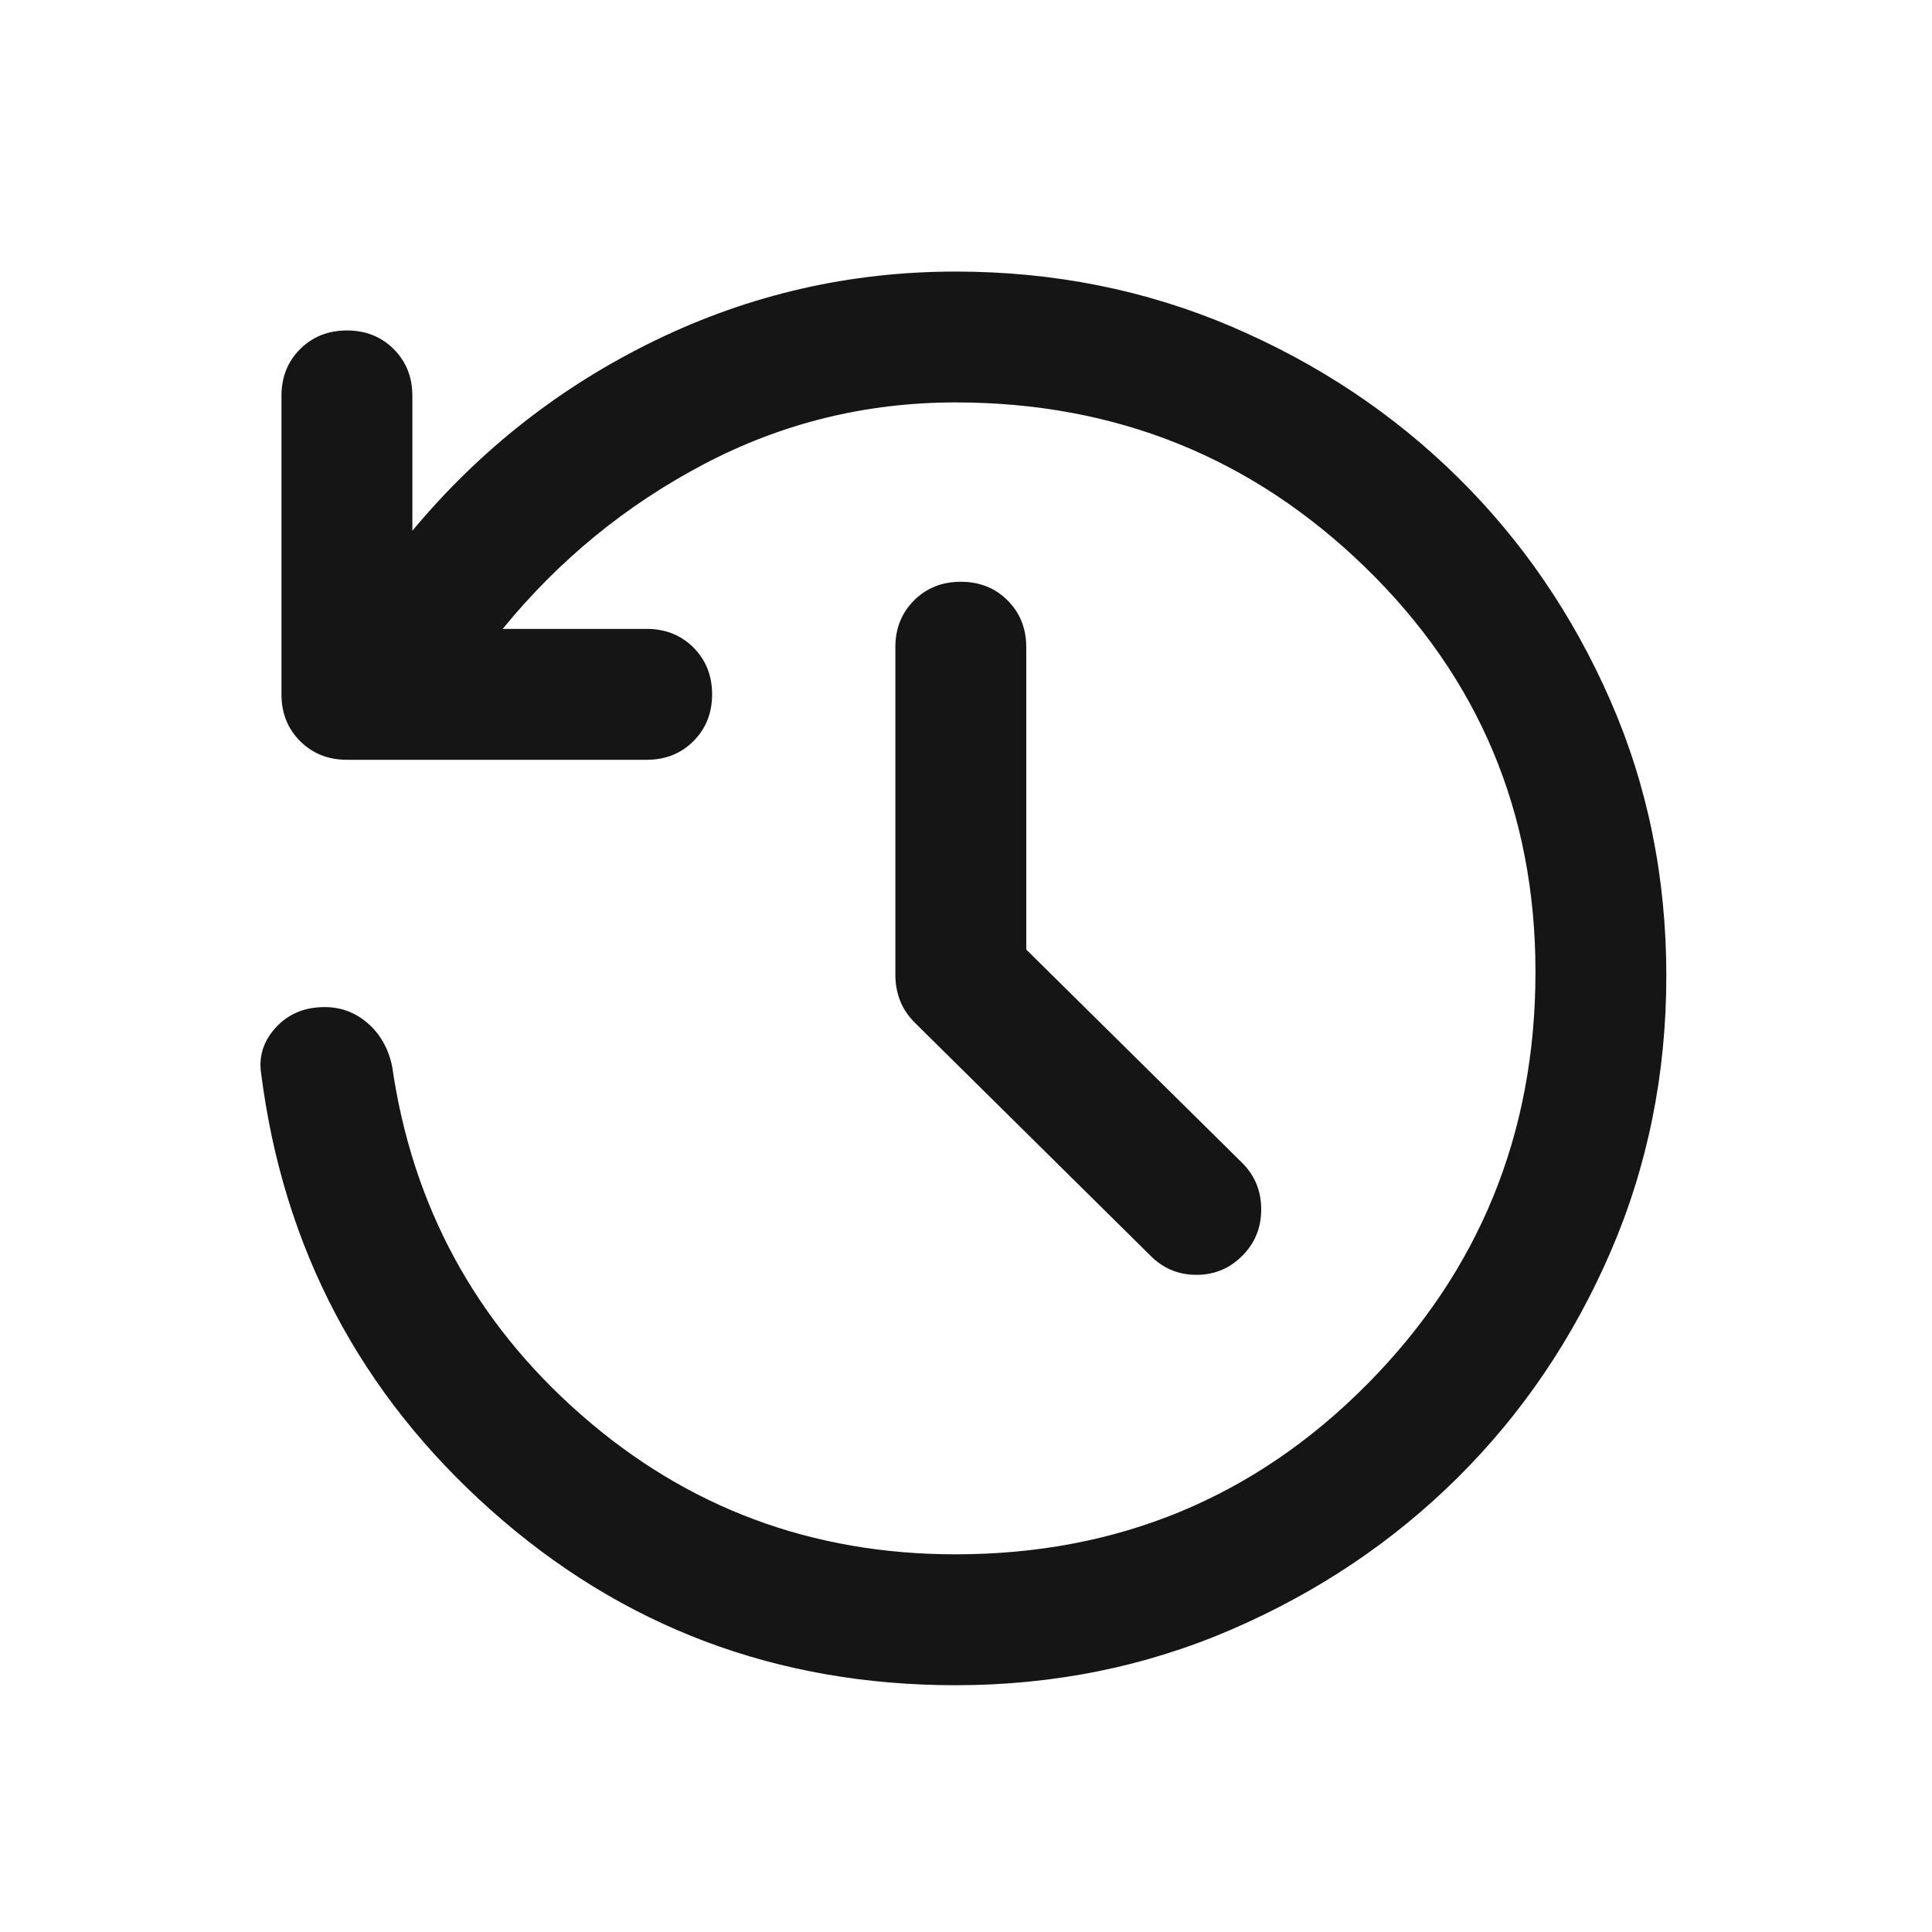<svg width="41" height="41" viewBox="0 0 41 41" fill="none" xmlns="http://www.w3.org/2000/svg">
<mask id="mask0_63_922" style="mask-type:alpha" maskUnits="userSpaceOnUse" x="0" y="0" width="41" height="41">
<rect x="0.362" y="0.763" width="40" height="40" fill="#D9D9D9"/>
</mask>
<g mask="url(#mask0_63_922)">
<path d="M20.279 35.763C16.483 35.763 13.196 34.524 10.418 32.047C7.64 29.57 6.015 26.485 5.543 22.79C5.487 22.429 5.585 22.108 5.835 21.825C6.085 21.543 6.409 21.392 6.807 21.374C7.177 21.355 7.501 21.462 7.779 21.693C8.057 21.925 8.237 22.235 8.321 22.624C8.747 25.587 10.085 28.054 12.335 30.026C14.585 31.999 17.233 32.985 20.279 32.985C23.714 32.985 26.624 31.784 29.008 29.381C31.392 26.978 32.585 24.059 32.585 20.624C32.585 17.244 31.383 14.385 28.98 12.047C26.578 9.709 23.677 8.54 20.279 8.54C18.381 8.54 16.603 8.976 14.946 9.846C13.288 10.716 11.862 11.883 10.668 13.346H13.723C14.122 13.346 14.453 13.478 14.716 13.742C14.98 14.006 15.112 14.337 15.112 14.735C15.112 15.133 14.98 15.464 14.716 15.728C14.453 15.992 14.122 16.124 13.723 16.124H7.362C6.964 16.124 6.633 15.992 6.369 15.728C6.105 15.464 5.973 15.133 5.973 14.735V8.401C5.973 8.003 6.105 7.672 6.369 7.408C6.633 7.145 6.964 7.013 7.362 7.013C7.76 7.013 8.091 7.145 8.355 7.408C8.619 7.672 8.751 8.003 8.751 8.401V11.263C10.186 9.54 11.906 8.193 13.911 7.221C15.916 6.249 18.038 5.763 20.279 5.763C22.362 5.763 24.318 6.154 26.147 6.936C27.976 7.719 29.573 8.783 30.939 10.131C32.304 11.478 33.383 13.057 34.175 14.867C34.967 16.677 35.362 18.624 35.362 20.707C35.362 22.79 34.967 24.746 34.175 26.575C33.383 28.404 32.304 29.996 30.939 31.353C29.573 32.709 27.976 33.783 26.147 34.575C24.318 35.367 22.362 35.763 20.279 35.763ZM21.779 20.151L26.362 24.679C26.631 24.948 26.765 25.276 26.765 25.665C26.765 26.054 26.631 26.383 26.362 26.651C26.094 26.92 25.77 27.054 25.39 27.054C25.011 27.054 24.686 26.92 24.418 26.651L19.418 21.707C19.27 21.559 19.163 21.399 19.098 21.228C19.034 21.057 19.001 20.878 19.001 20.693V13.735C19.001 13.337 19.133 13.006 19.397 12.742C19.661 12.478 19.992 12.346 20.39 12.346C20.788 12.346 21.119 12.478 21.383 12.742C21.647 13.006 21.779 13.337 21.779 13.735V20.151Z" fill="#151515"/>
</g>
</svg>
